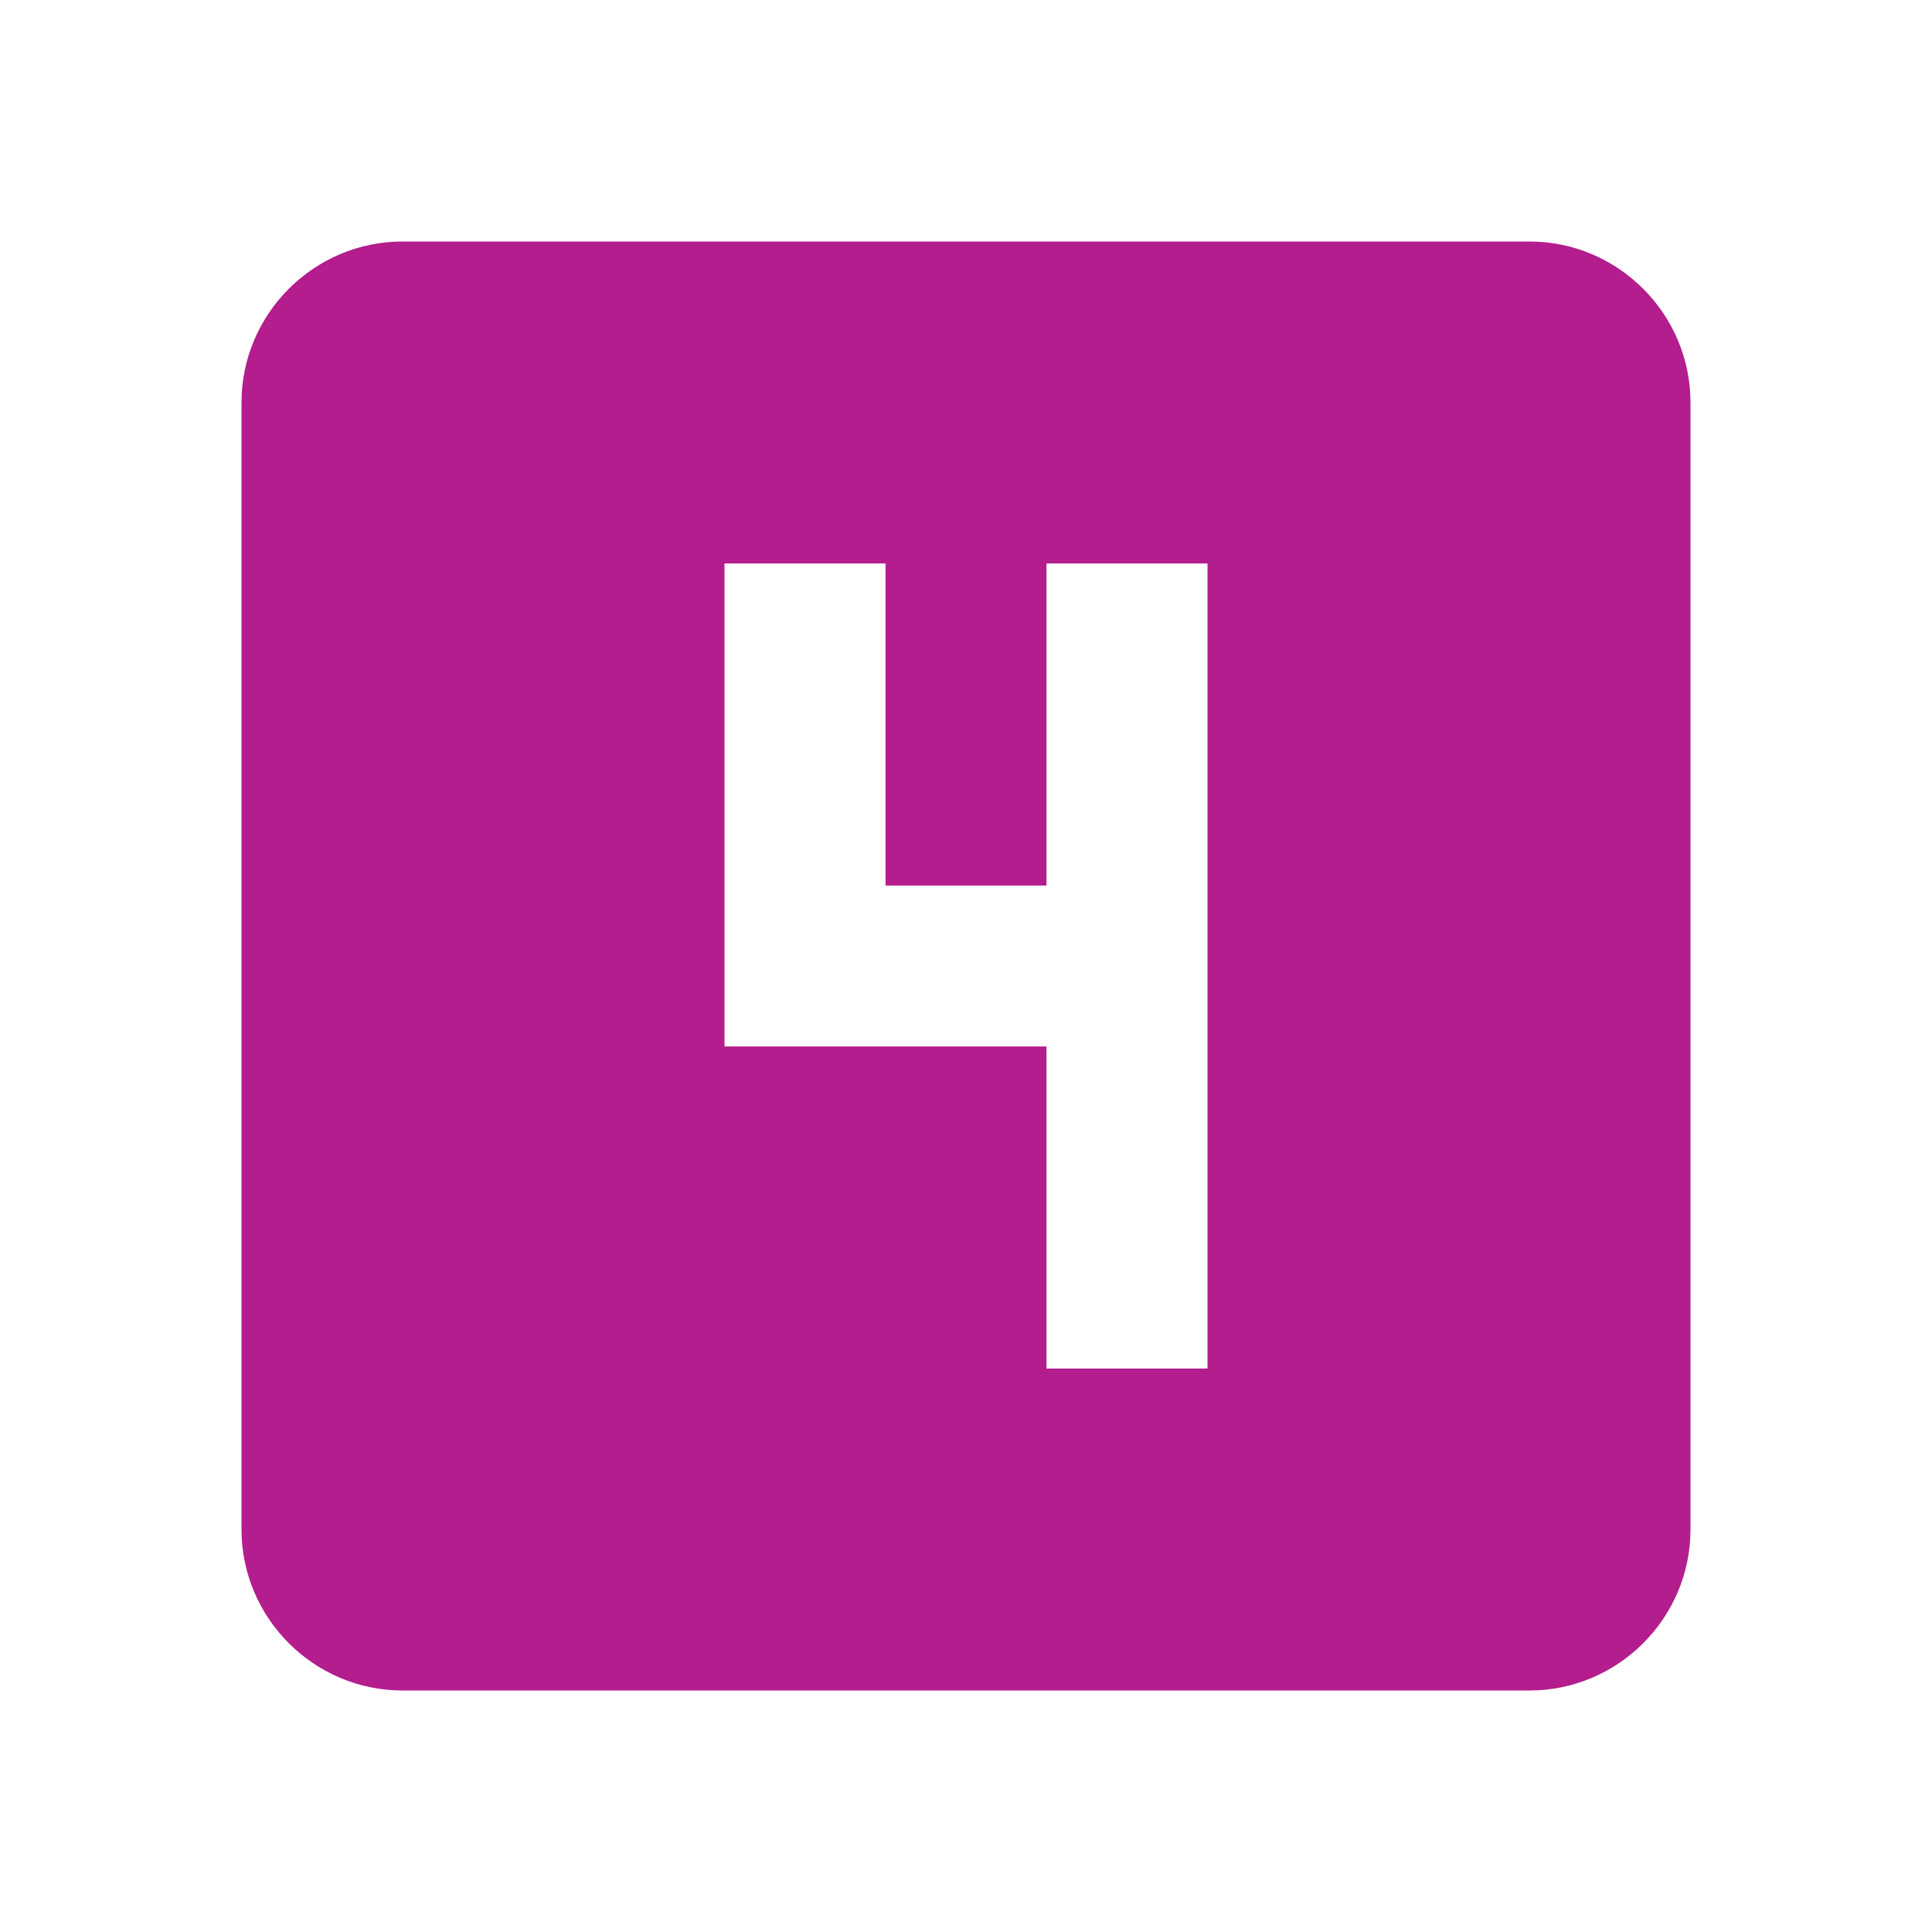 <svg width="44" height="44" viewBox="0 0 44 44" fill="none" xmlns="http://www.w3.org/2000/svg">
<path d="M34.833 5.5H9.167C7.15 5.5 5.5 7.15 5.5 9.167V34.833C5.5 36.85 7.15 38.5 9.167 38.5H34.833C36.85 38.5 38.5 36.85 38.5 34.833V9.167C38.5 7.15 36.85 5.5 34.833 5.5ZM27.5 31.167H23.833V23.833H16.5V12.833H20.167V20.167H23.833V12.833H27.5V31.167Z" fill="#B41D8D"/>
</svg>
